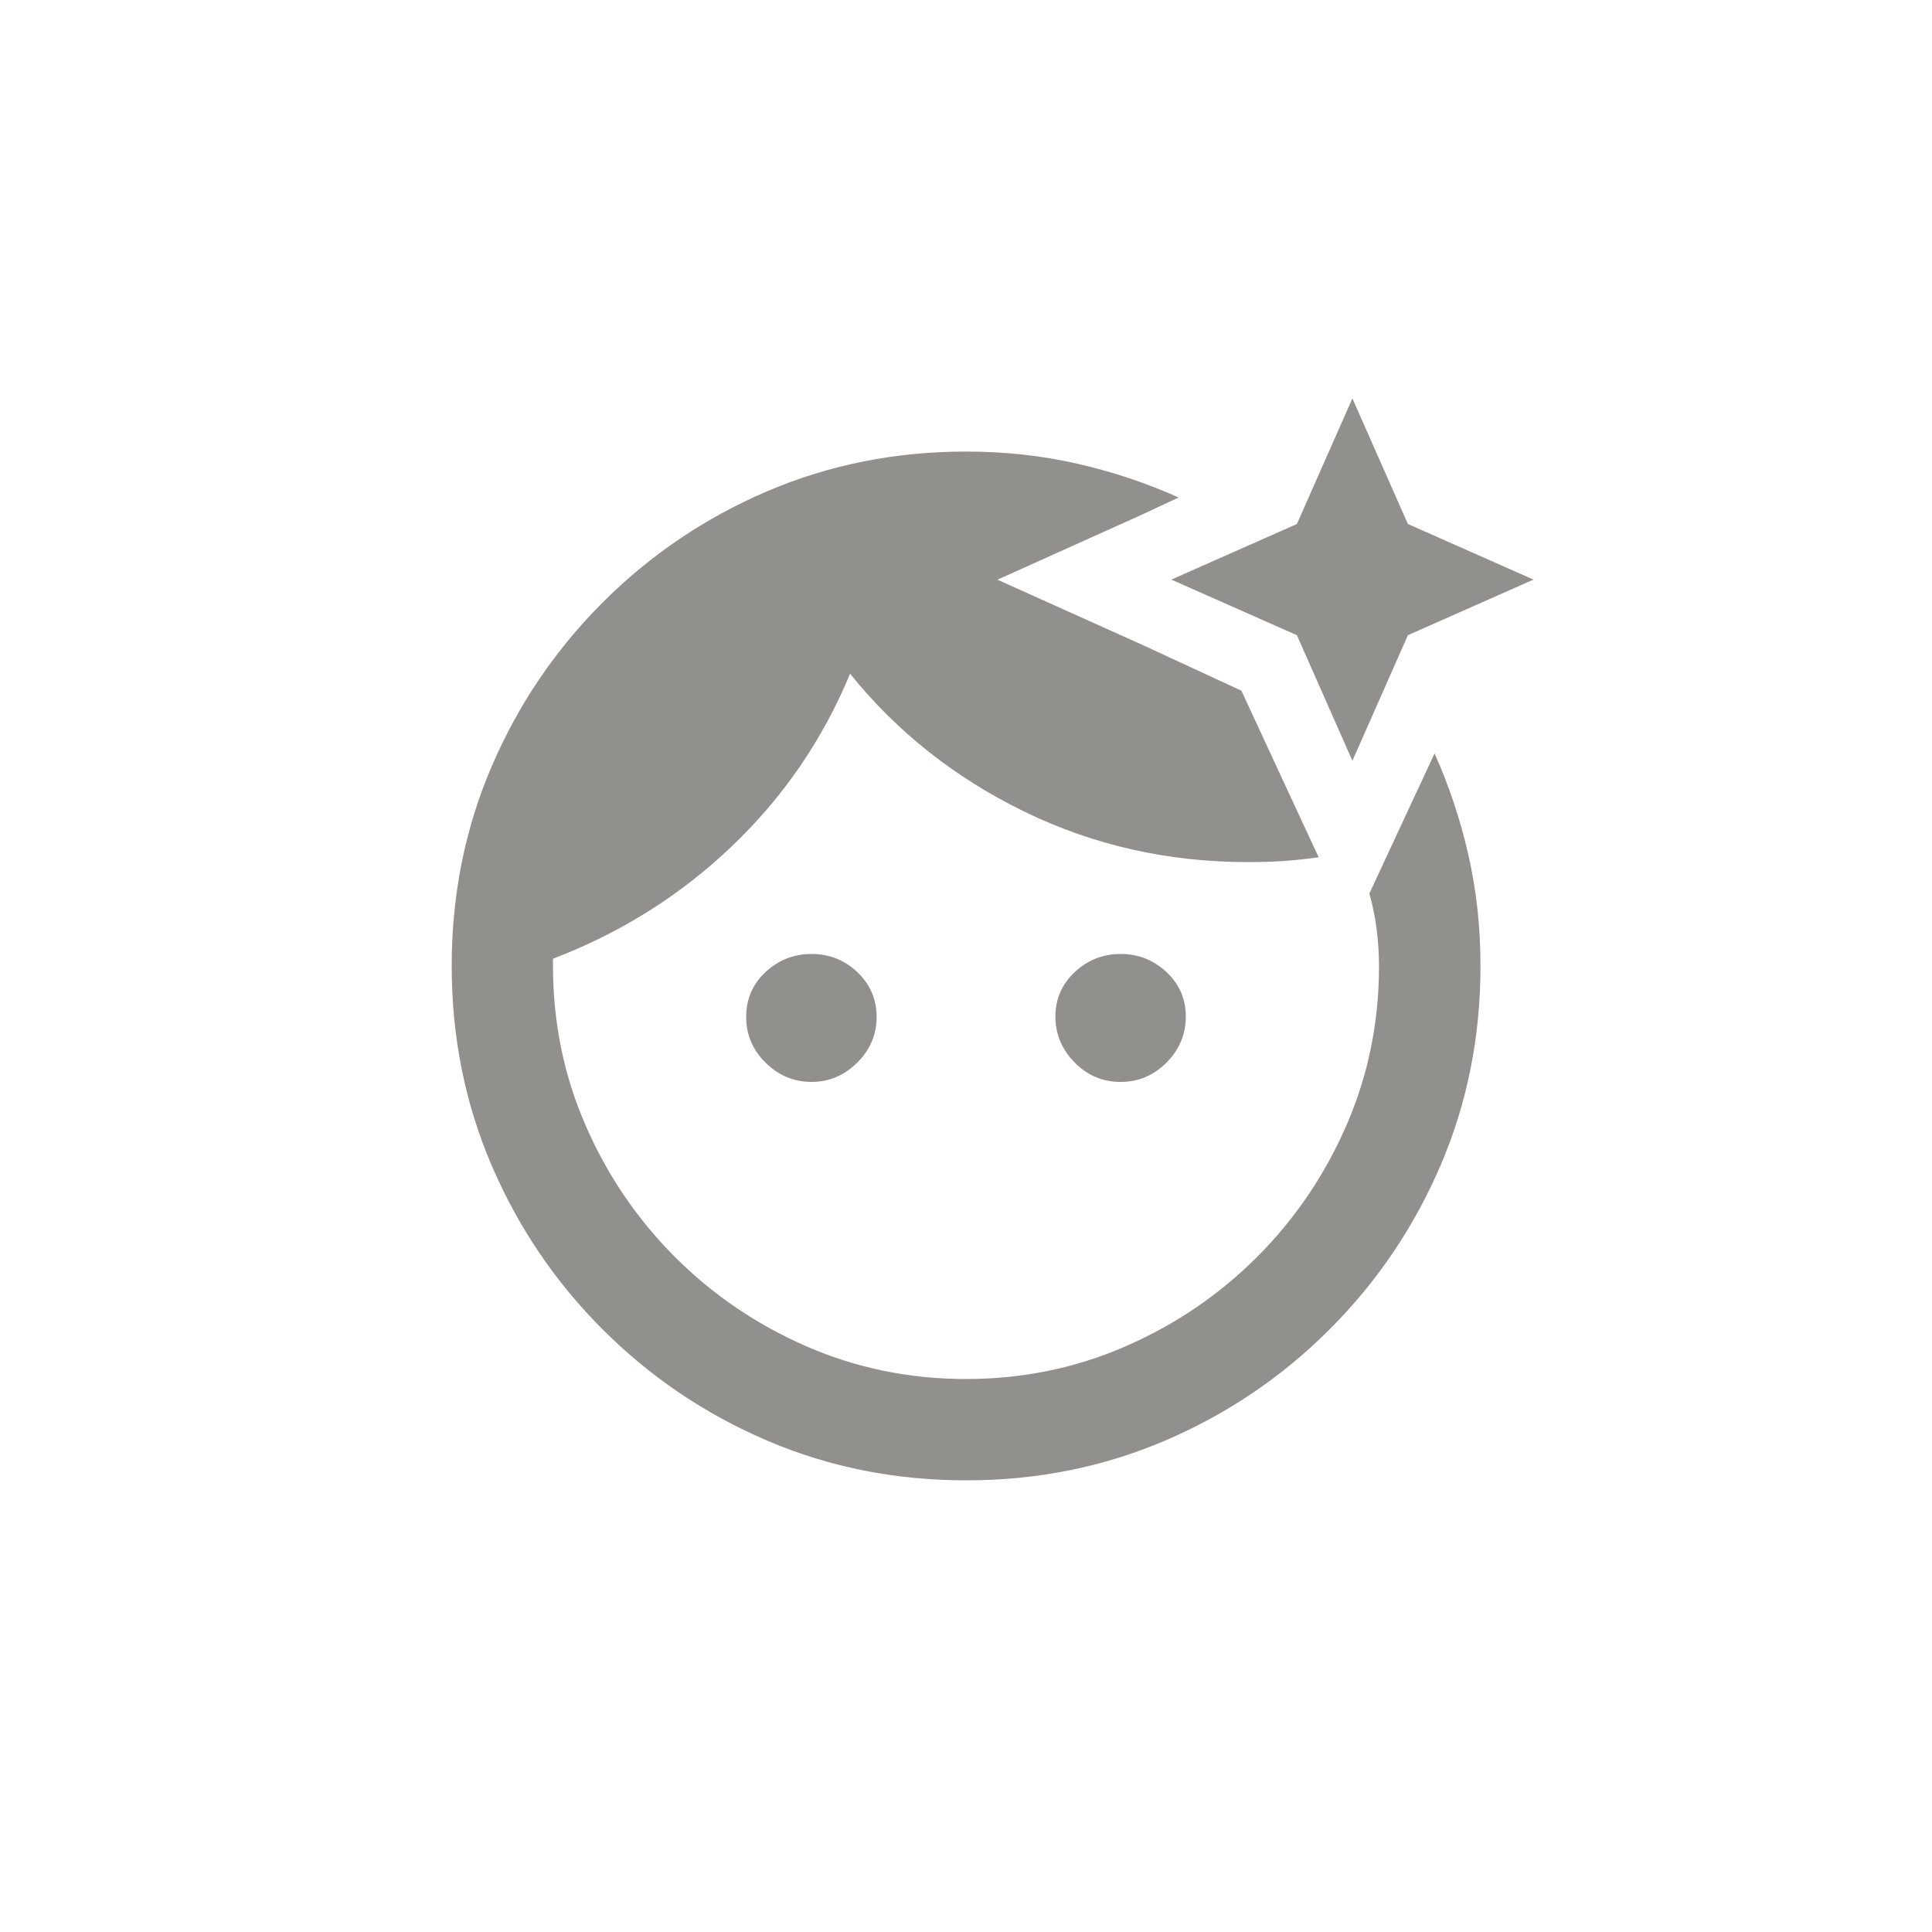 <!-- Generated by IcoMoon.io -->
<svg version="1.1" xmlns="http://www.w3.org/2000/svg" width="40" height="40" viewBox="0 0 40 40">
<title>mt-face_retouching_natural</title>
<path fill="#91908d" d="M15.449 21.051q0-0.551 0.4-0.925t0.951-0.375 0.949 0.375 0.4 0.925-0.4 0.949-0.949 0.4-0.951-0.4-0.4-0.949v0zM29.351 16.349l-1 2.151q0.1 0.349 0.149 0.725t0.051 0.775q0 1.751-0.675 3.3t-1.851 2.725-2.725 1.851-3.3 0.675-3.3-0.675-2.725-1.851-1.851-2.725-0.675-3.3v-0.151q2.1-0.8 3.7-2.325t2.451-3.575q1.449 1.8 3.6 2.851t4.651 1.049q0.4 0 0.751-0.025t0.7-0.075l-0.651-1.4-0.949-2.049-2.051-0.949-3-1.349 3-1.351 0.751-0.351q-1-0.449-2.1-0.7t-2.3-0.251q-2.2 0-4.125 0.825t-3.4 2.3-2.3 3.4-0.825 4.125 0.825 4.125 2.3 3.4 3.4 2.3 4.125 0.825 4.125-0.825 3.4-2.3 2.3-3.4 0.825-4.125q0-1.2-0.251-2.3t-0.7-2.1l-0.349 0.751zM21.851 21.051q0-0.551 0.4-0.925t0.949-0.375 0.951 0.375 0.4 0.925-0.4 0.949-0.951 0.4-0.949-0.4-0.4-0.949zM29.149 13.151l-1.149 2.6-1.149-2.6-2.6-1.151 2.6-1.151 1.149-2.6 1.149 2.6 2.6 1.151z"></path>
</svg>
